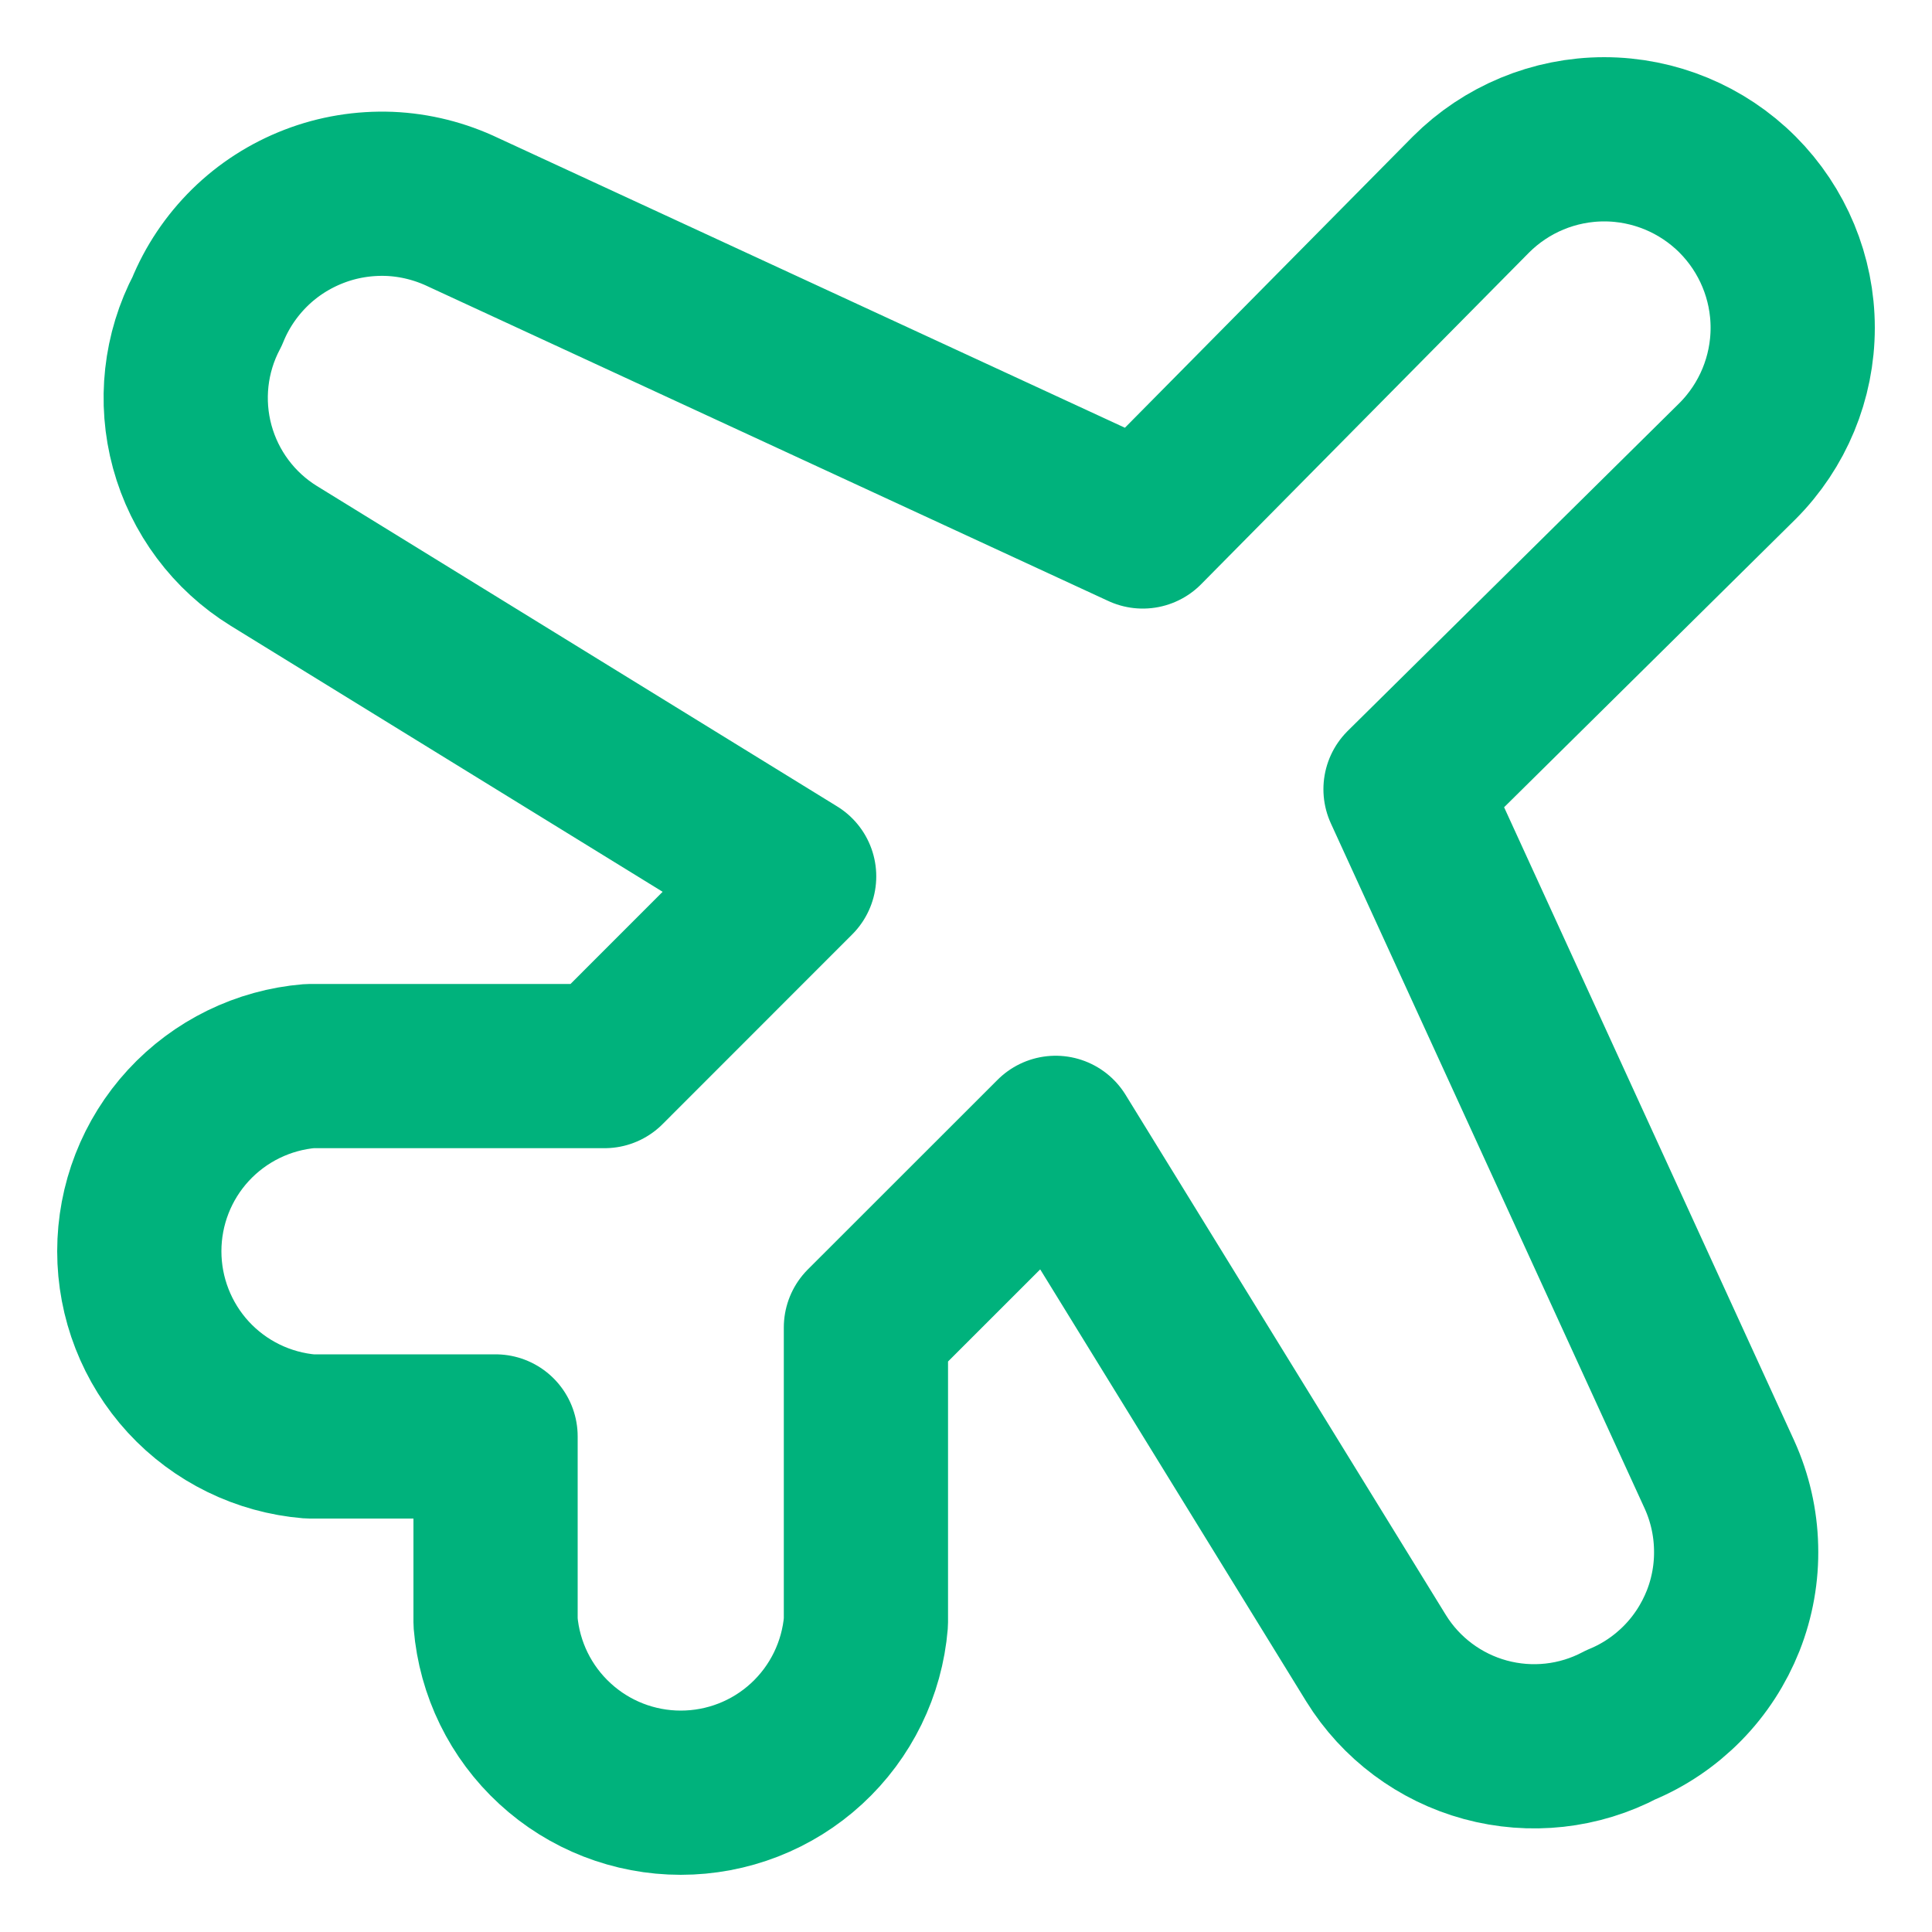 <svg width="20" height="20" viewBox="0 0 20 20" fill="none" xmlns="http://www.w3.org/2000/svg">
<path d="M5.13 14.87H3.206C2.725 14.83 2.277 14.611 1.95 14.256C1.623 13.9 1.442 13.435 1.442 12.953C1.442 12.47 1.623 12.005 1.95 11.65C2.277 11.295 2.725 11.076 3.206 11.036H6.258L8.221 9.072L2.835 5.755C2.42 5.499 2.118 5.094 1.99 4.624C1.862 4.154 1.917 3.652 2.145 3.221C2.245 2.974 2.395 2.751 2.585 2.564C2.775 2.377 3.002 2.232 3.251 2.136C3.499 2.04 3.765 1.997 4.031 2.007C4.297 2.018 4.558 2.084 4.798 2.199L11.83 5.45L15.227 2.014C15.593 1.648 16.089 1.442 16.607 1.442C17.124 1.442 17.621 1.648 17.987 2.014C18.352 2.38 18.558 2.876 18.558 3.393C18.558 3.911 18.352 4.407 17.987 4.773L14.55 8.17L17.801 15.268C17.908 15.505 17.966 15.76 17.972 16.019C17.979 16.279 17.933 16.537 17.838 16.778C17.742 17.019 17.6 17.239 17.418 17.424C17.236 17.609 17.019 17.756 16.779 17.855C16.348 18.083 15.847 18.138 15.376 18.01C14.906 17.882 14.501 17.58 14.245 17.166L10.928 11.779L8.964 13.742V16.794C8.924 17.275 8.705 17.723 8.35 18.05C7.995 18.377 7.53 18.558 7.047 18.558C6.565 18.558 6.1 18.377 5.745 18.05C5.389 17.723 5.17 17.275 5.13 16.794V14.87Z" stroke="#00B27C" stroke-width="1.7" stroke-linecap="round" stroke-linejoin="round"/>
</svg>
